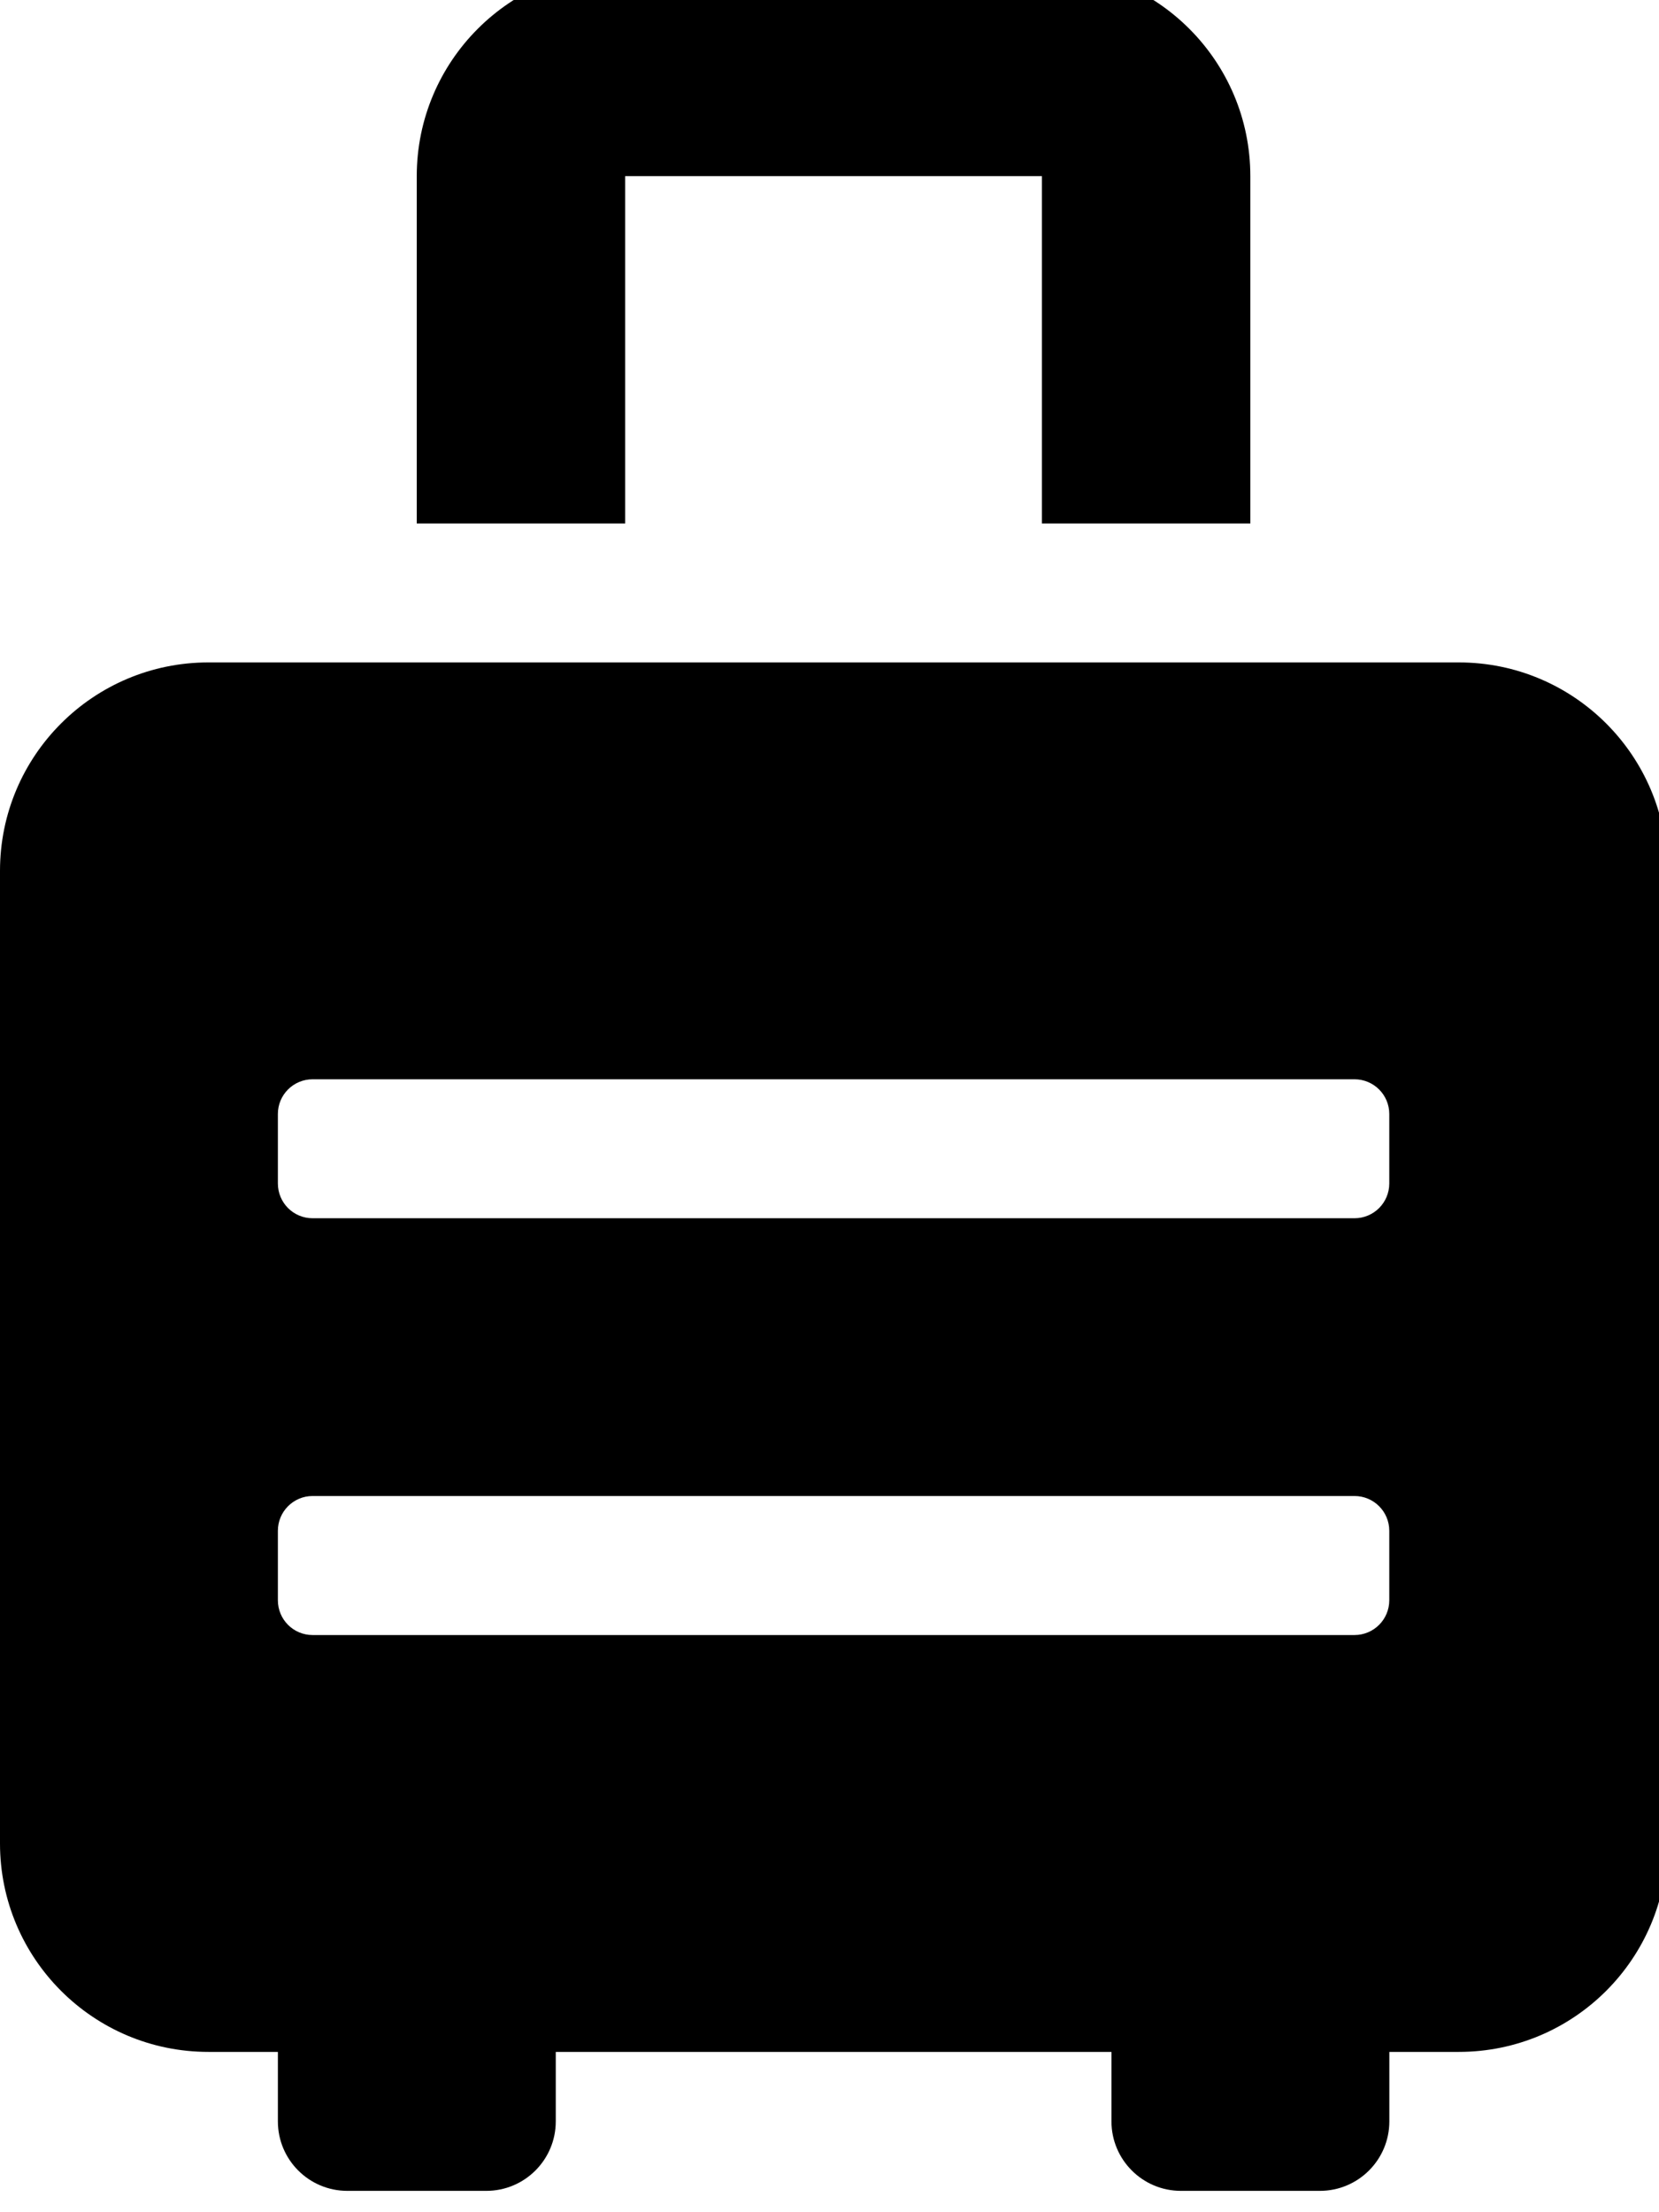 <!-- Generated by IcoMoon.io -->
<svg version="1.1" xmlns="http://www.w3.org/2000/svg" width="24" height="32" viewBox="0 0 24 32">
<title>suitcase-rolling</title>
<path d="M21.103 9.582h-18.088c-1.665 0-3.015 1.35-3.015 3.015v14.069c0 1.665 1.35 3.015 3.015 3.015h1.005v1.005c0 0.555 0.45 1.005 1.005 1.005h2.010c0.555 0 1.005-0.45 1.005-1.005v-1.005h8.039v1.005c0 0.555 0.45 1.005 1.005 1.005h2.010c0.555 0 1.005-0.45 1.005-1.005v-1.005h1.005c1.665 0 3.015-1.35 3.015-3.015v-14.069c0-1.665-1.35-3.015-3.015-3.015zM20.098 23.148c0 0.278-0.225 0.503-0.503 0.503h-15.073c-0.278 0-0.502-0.225-0.502-0.503v-1.005c0-0.278 0.225-0.503 0.502-0.503h15.073c0.278 0 0.503 0.225 0.503 0.503v1.005zM20.098 17.119c0 0.278-0.225 0.503-0.503 0.503h-15.073c-0.278 0-0.502-0.225-0.502-0.503v-1.005c0-0.278 0.225-0.502 0.502-0.502h15.073c0.278 0 0.503 0.225 0.503 0.502v1.005zM9.044 2.548h6.029v5.024h3.015v-5.024c0-1.665-1.35-3.015-3.015-3.015h-6.029c-1.665 0-3.015 1.35-3.015 3.015v5.024h3.015v-5.024z"></path>
</svg>
